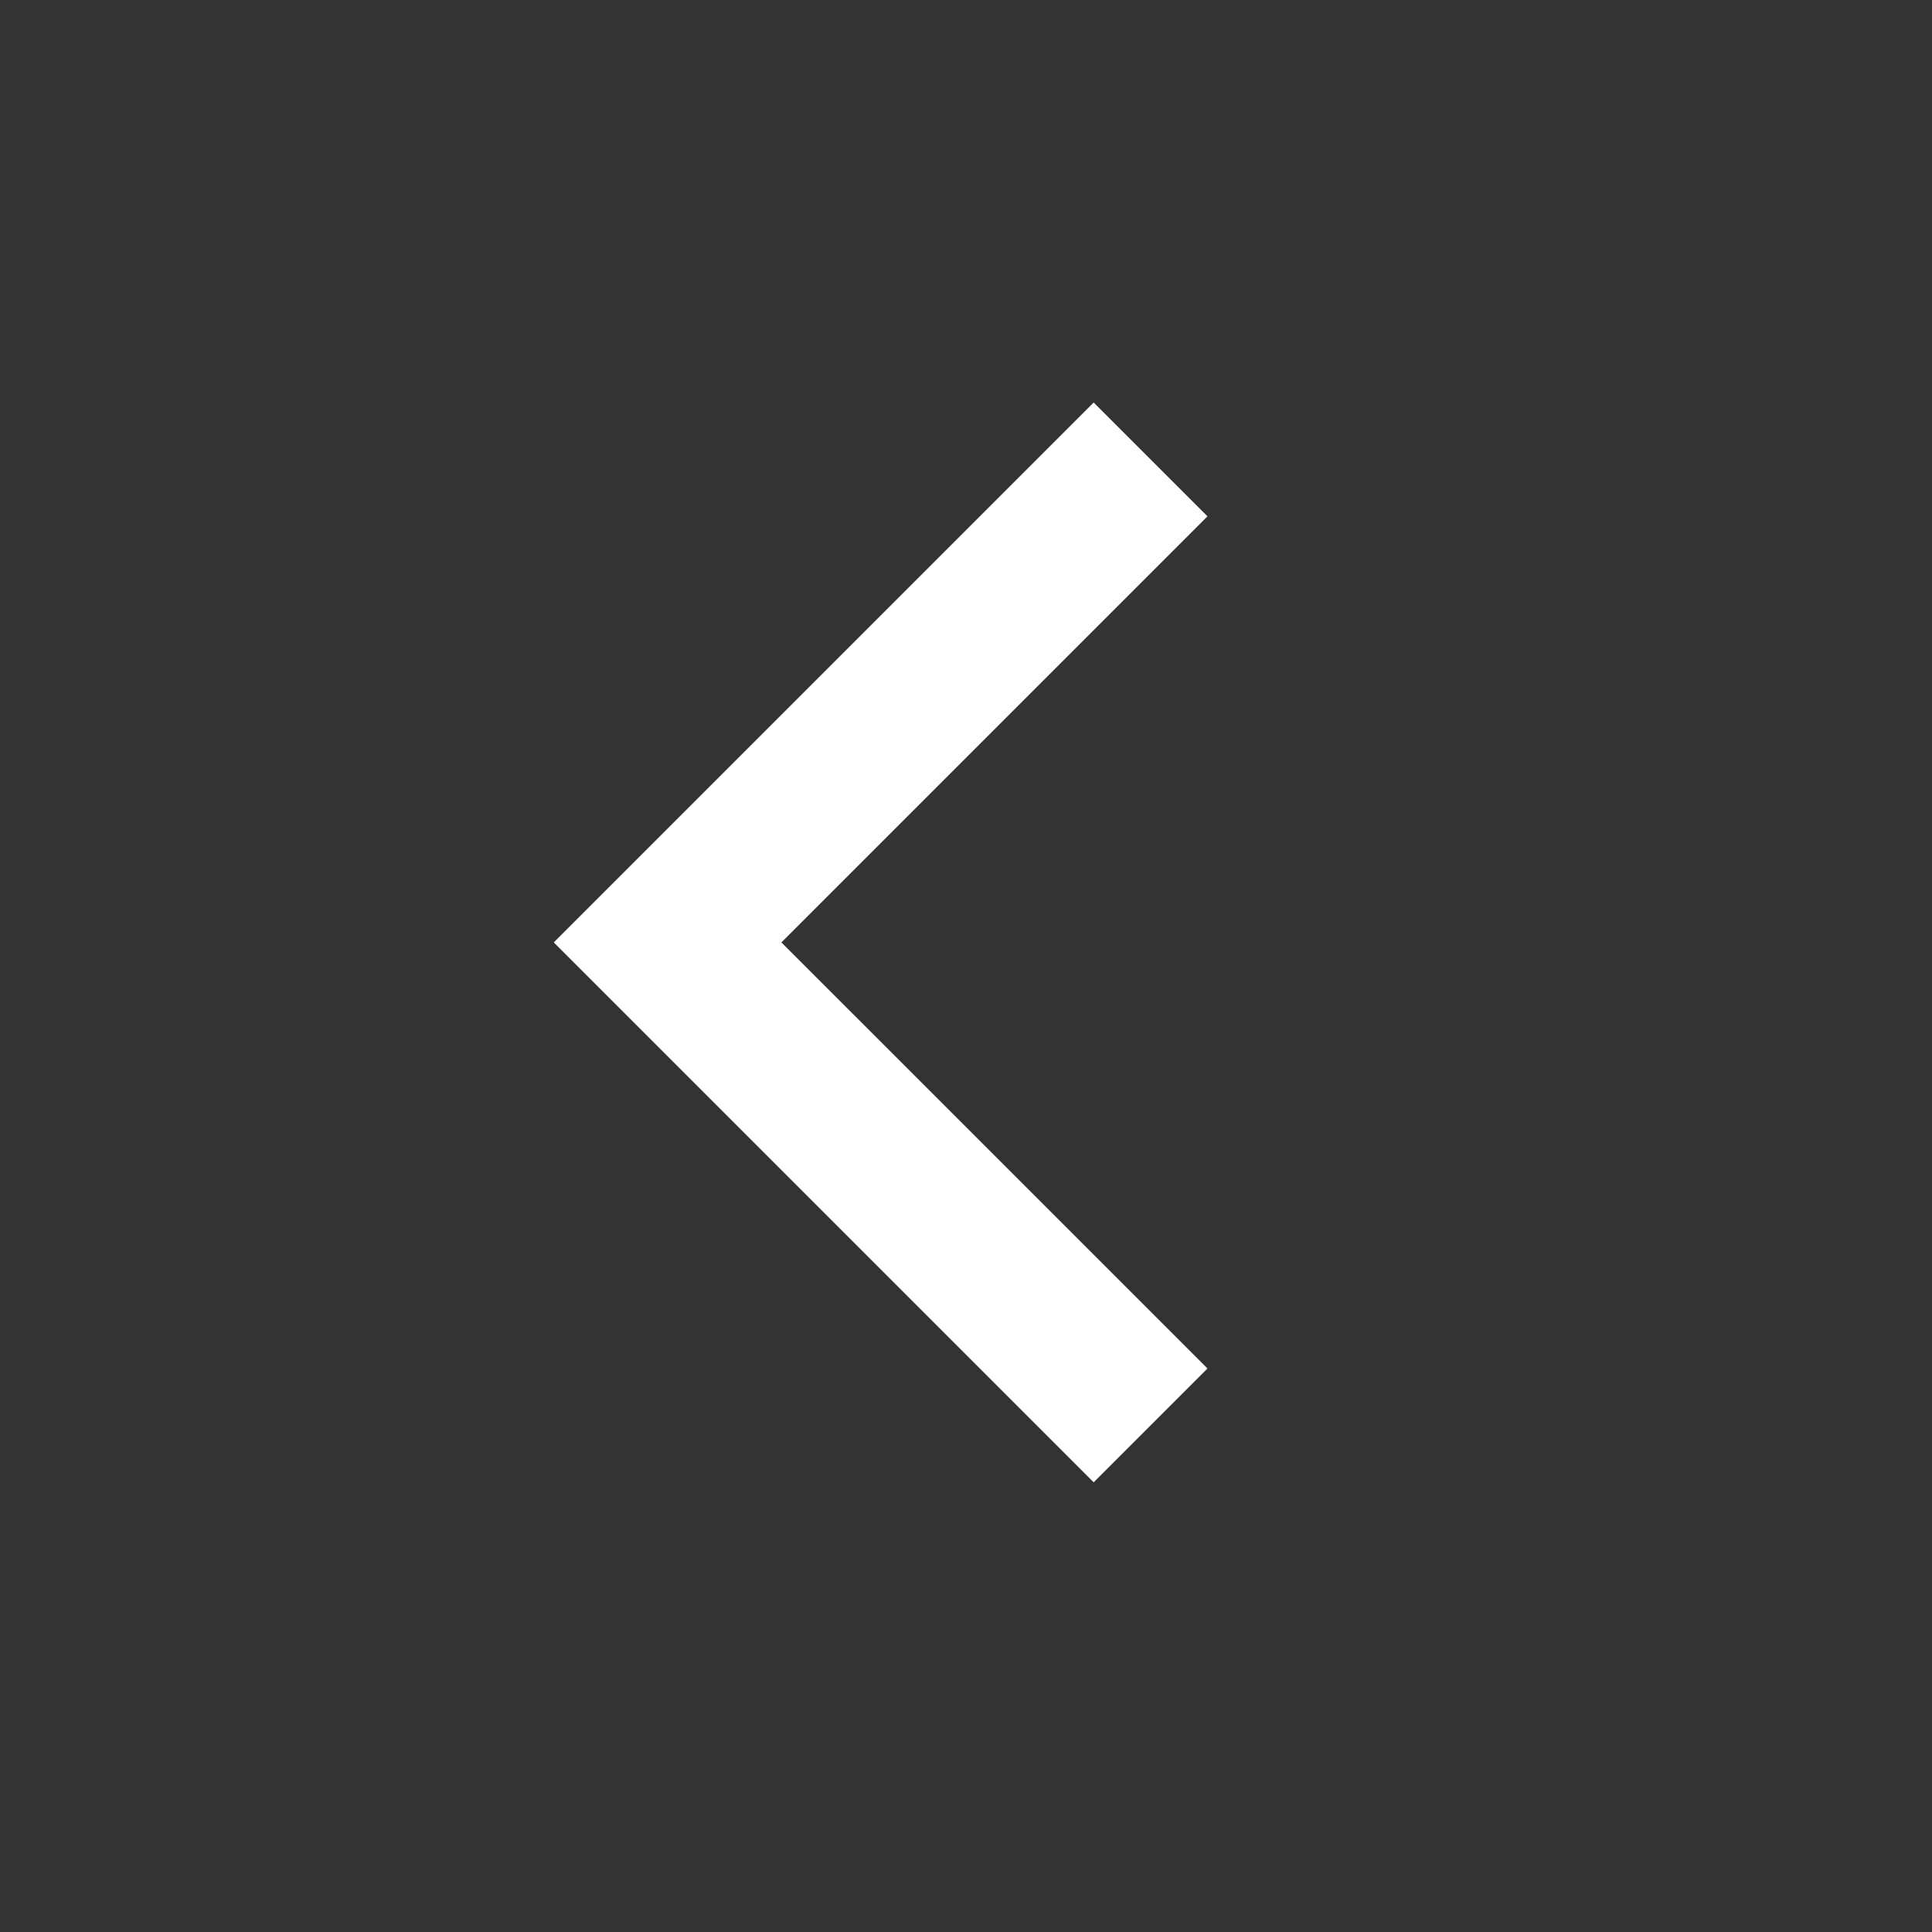 <svg width="24" height="24" viewBox="0 0 24 24" fill="none" xmlns="http://www.w3.org/2000/svg">
<rect x="0" y="0" width="24" height="24" fill="#333333" stroke="none"/>
<path fill-rule="evenodd" clip-rule="evenodd" d="M13.586 5L15 6.414L9.707 11.707L15 17L13.586 18.414L6.879 11.707L13.586 5Z" fill="white"/>
</svg>
